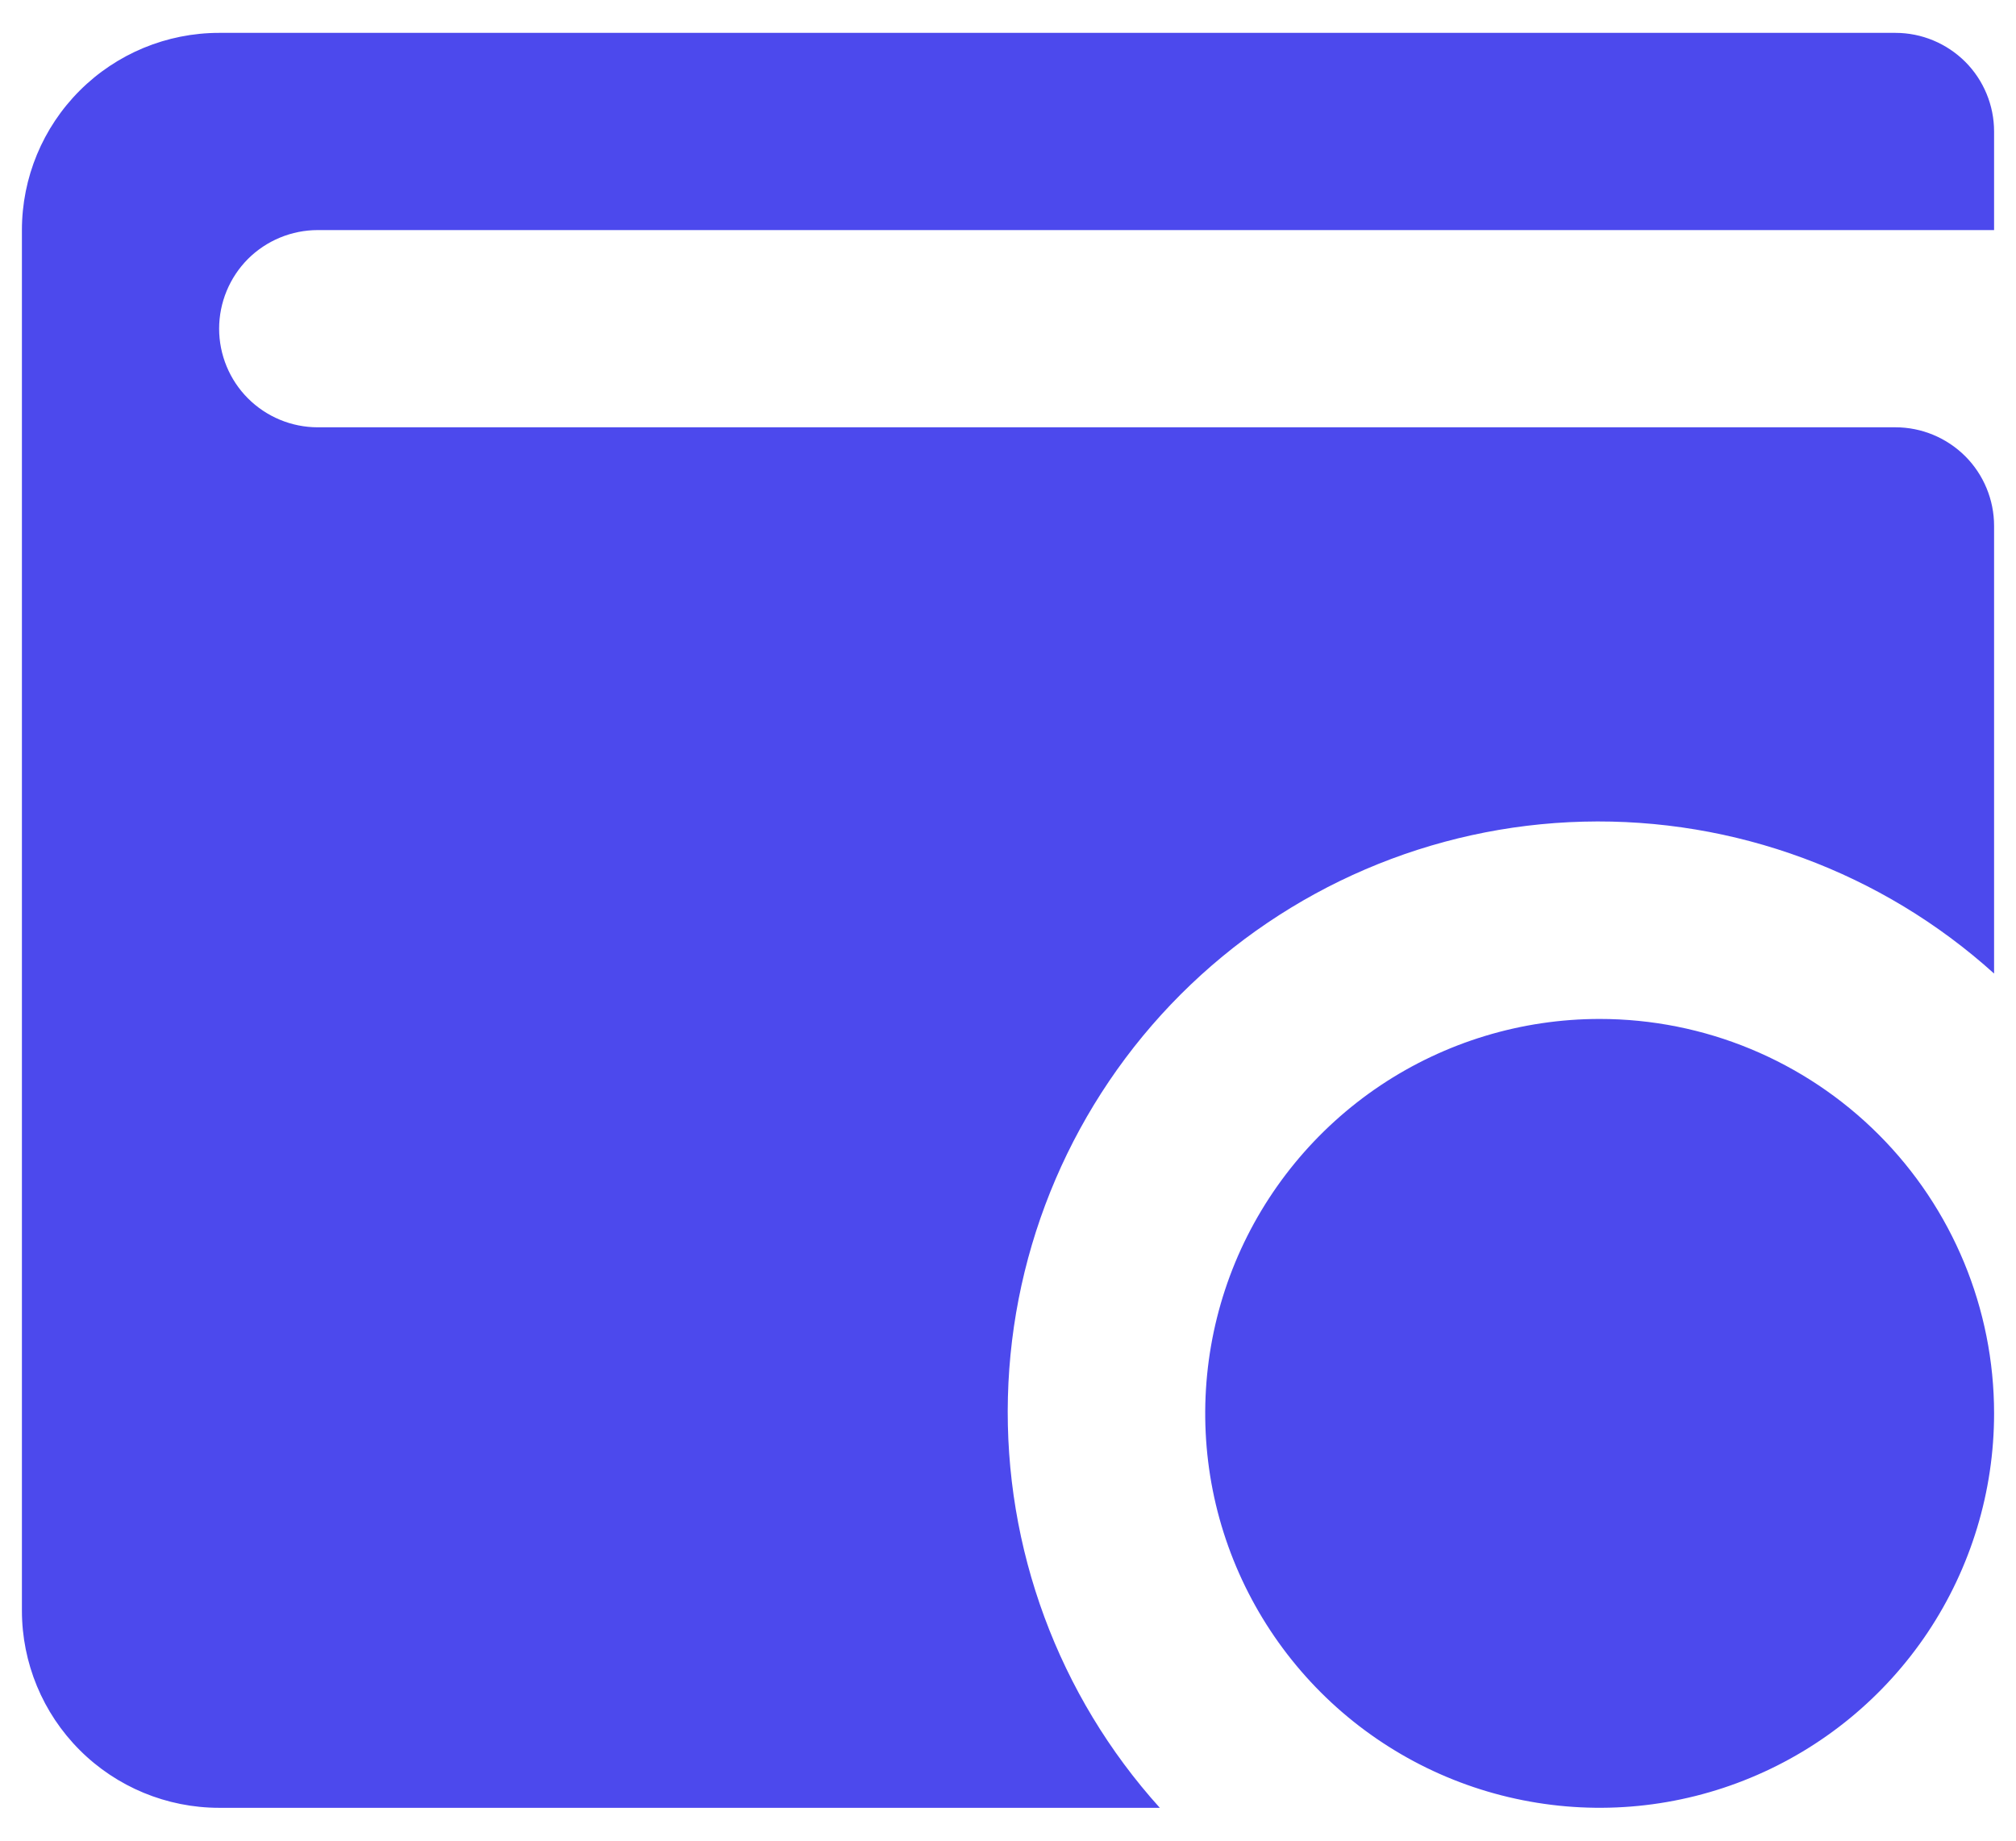<svg width="23" height="21" viewBox="0 0 23 21" fill="none" xmlns="http://www.w3.org/2000/svg">
<path d="M22.75 16.125C22.75 17.015 22.486 17.885 21.992 18.625C21.497 19.365 20.794 19.942 19.972 20.282C19.15 20.623 18.245 20.712 17.372 20.538C16.499 20.365 15.697 19.936 15.068 19.307C14.439 18.678 14.01 17.876 13.836 17.003C13.663 16.13 13.752 15.225 14.092 14.403C14.433 13.581 15.01 12.878 15.75 12.383C16.49 11.889 17.36 11.625 18.25 11.625C19.444 11.625 20.588 12.099 21.432 12.943C22.276 13.787 22.75 14.931 22.75 16.125ZM21.625 0.375H2.5C1.903 0.375 1.331 0.612 0.909 1.034C0.487 1.456 0.25 2.028 0.25 2.625V18.375C0.25 18.972 0.487 19.544 0.909 19.966C1.331 20.388 1.903 20.625 2.5 20.625H13.232C12.075 19.343 11.455 17.665 11.499 15.938C11.543 14.211 12.249 12.567 13.47 11.345C14.692 10.124 16.336 9.418 18.063 9.374C19.79 9.33 21.468 9.95 22.75 11.107V6C22.75 5.702 22.631 5.415 22.421 5.205C22.209 4.994 21.923 4.875 21.625 4.875H3.625C3.327 4.875 3.04 4.756 2.829 4.545C2.619 4.335 2.5 4.048 2.5 3.75C2.5 3.452 2.619 3.165 2.829 2.954C3.04 2.744 3.327 2.625 3.625 2.625H22.75V1.5C22.75 1.202 22.631 0.915 22.421 0.705C22.209 0.494 21.923 0.375 21.625 0.375Z" fill="#4C49ED"/>
</svg>
